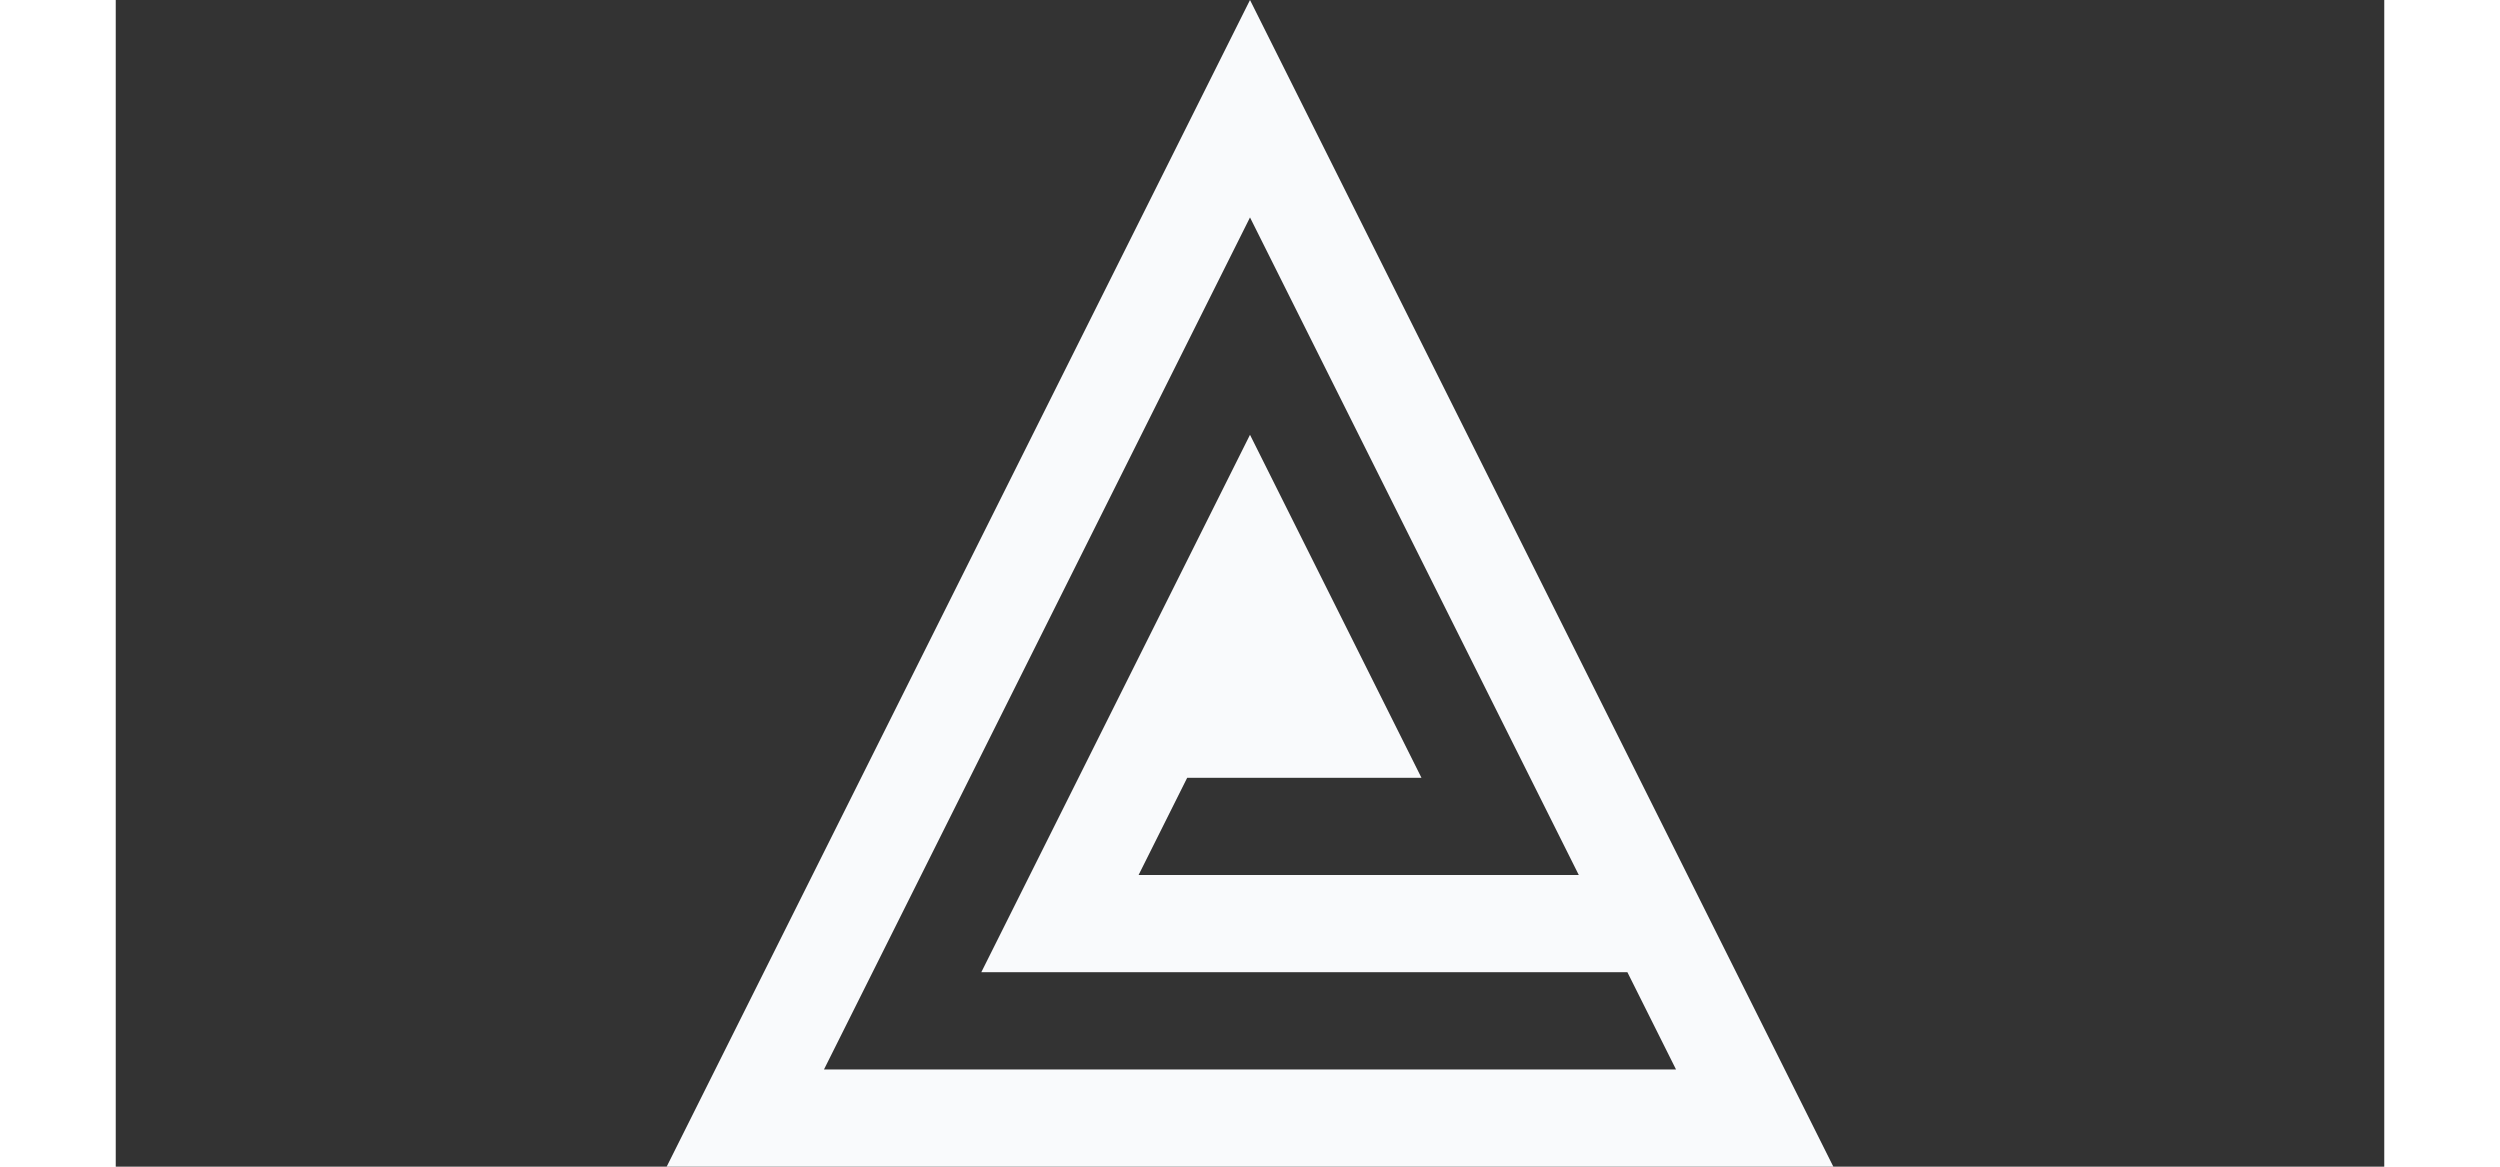 <svg width="60" height="28" viewBox="0 0 70 36">
    <rect x="0" y="0" width="70" height="36" fill="#333333" stroke="none"/>
    <defs id="SvgjsDefs1807"></defs>
    <g
      id="SvgjsG1809"
      transform="matrix(0.45,0,0,0.45,12.5,-4.5)"
      fill="#f9fafc"
    >
      <path
        xmlns="http://www.w3.org/2000/svg"
        d="M50,10L10,90h80L50,10z M50,24.909L72.546,70H42.36l3.333-6.667h16.064L50,39.814L31.575,76.667h44.304l3.333,6.666H20.788  L50,24.909z"
      ></path>
    </g>
</svg>